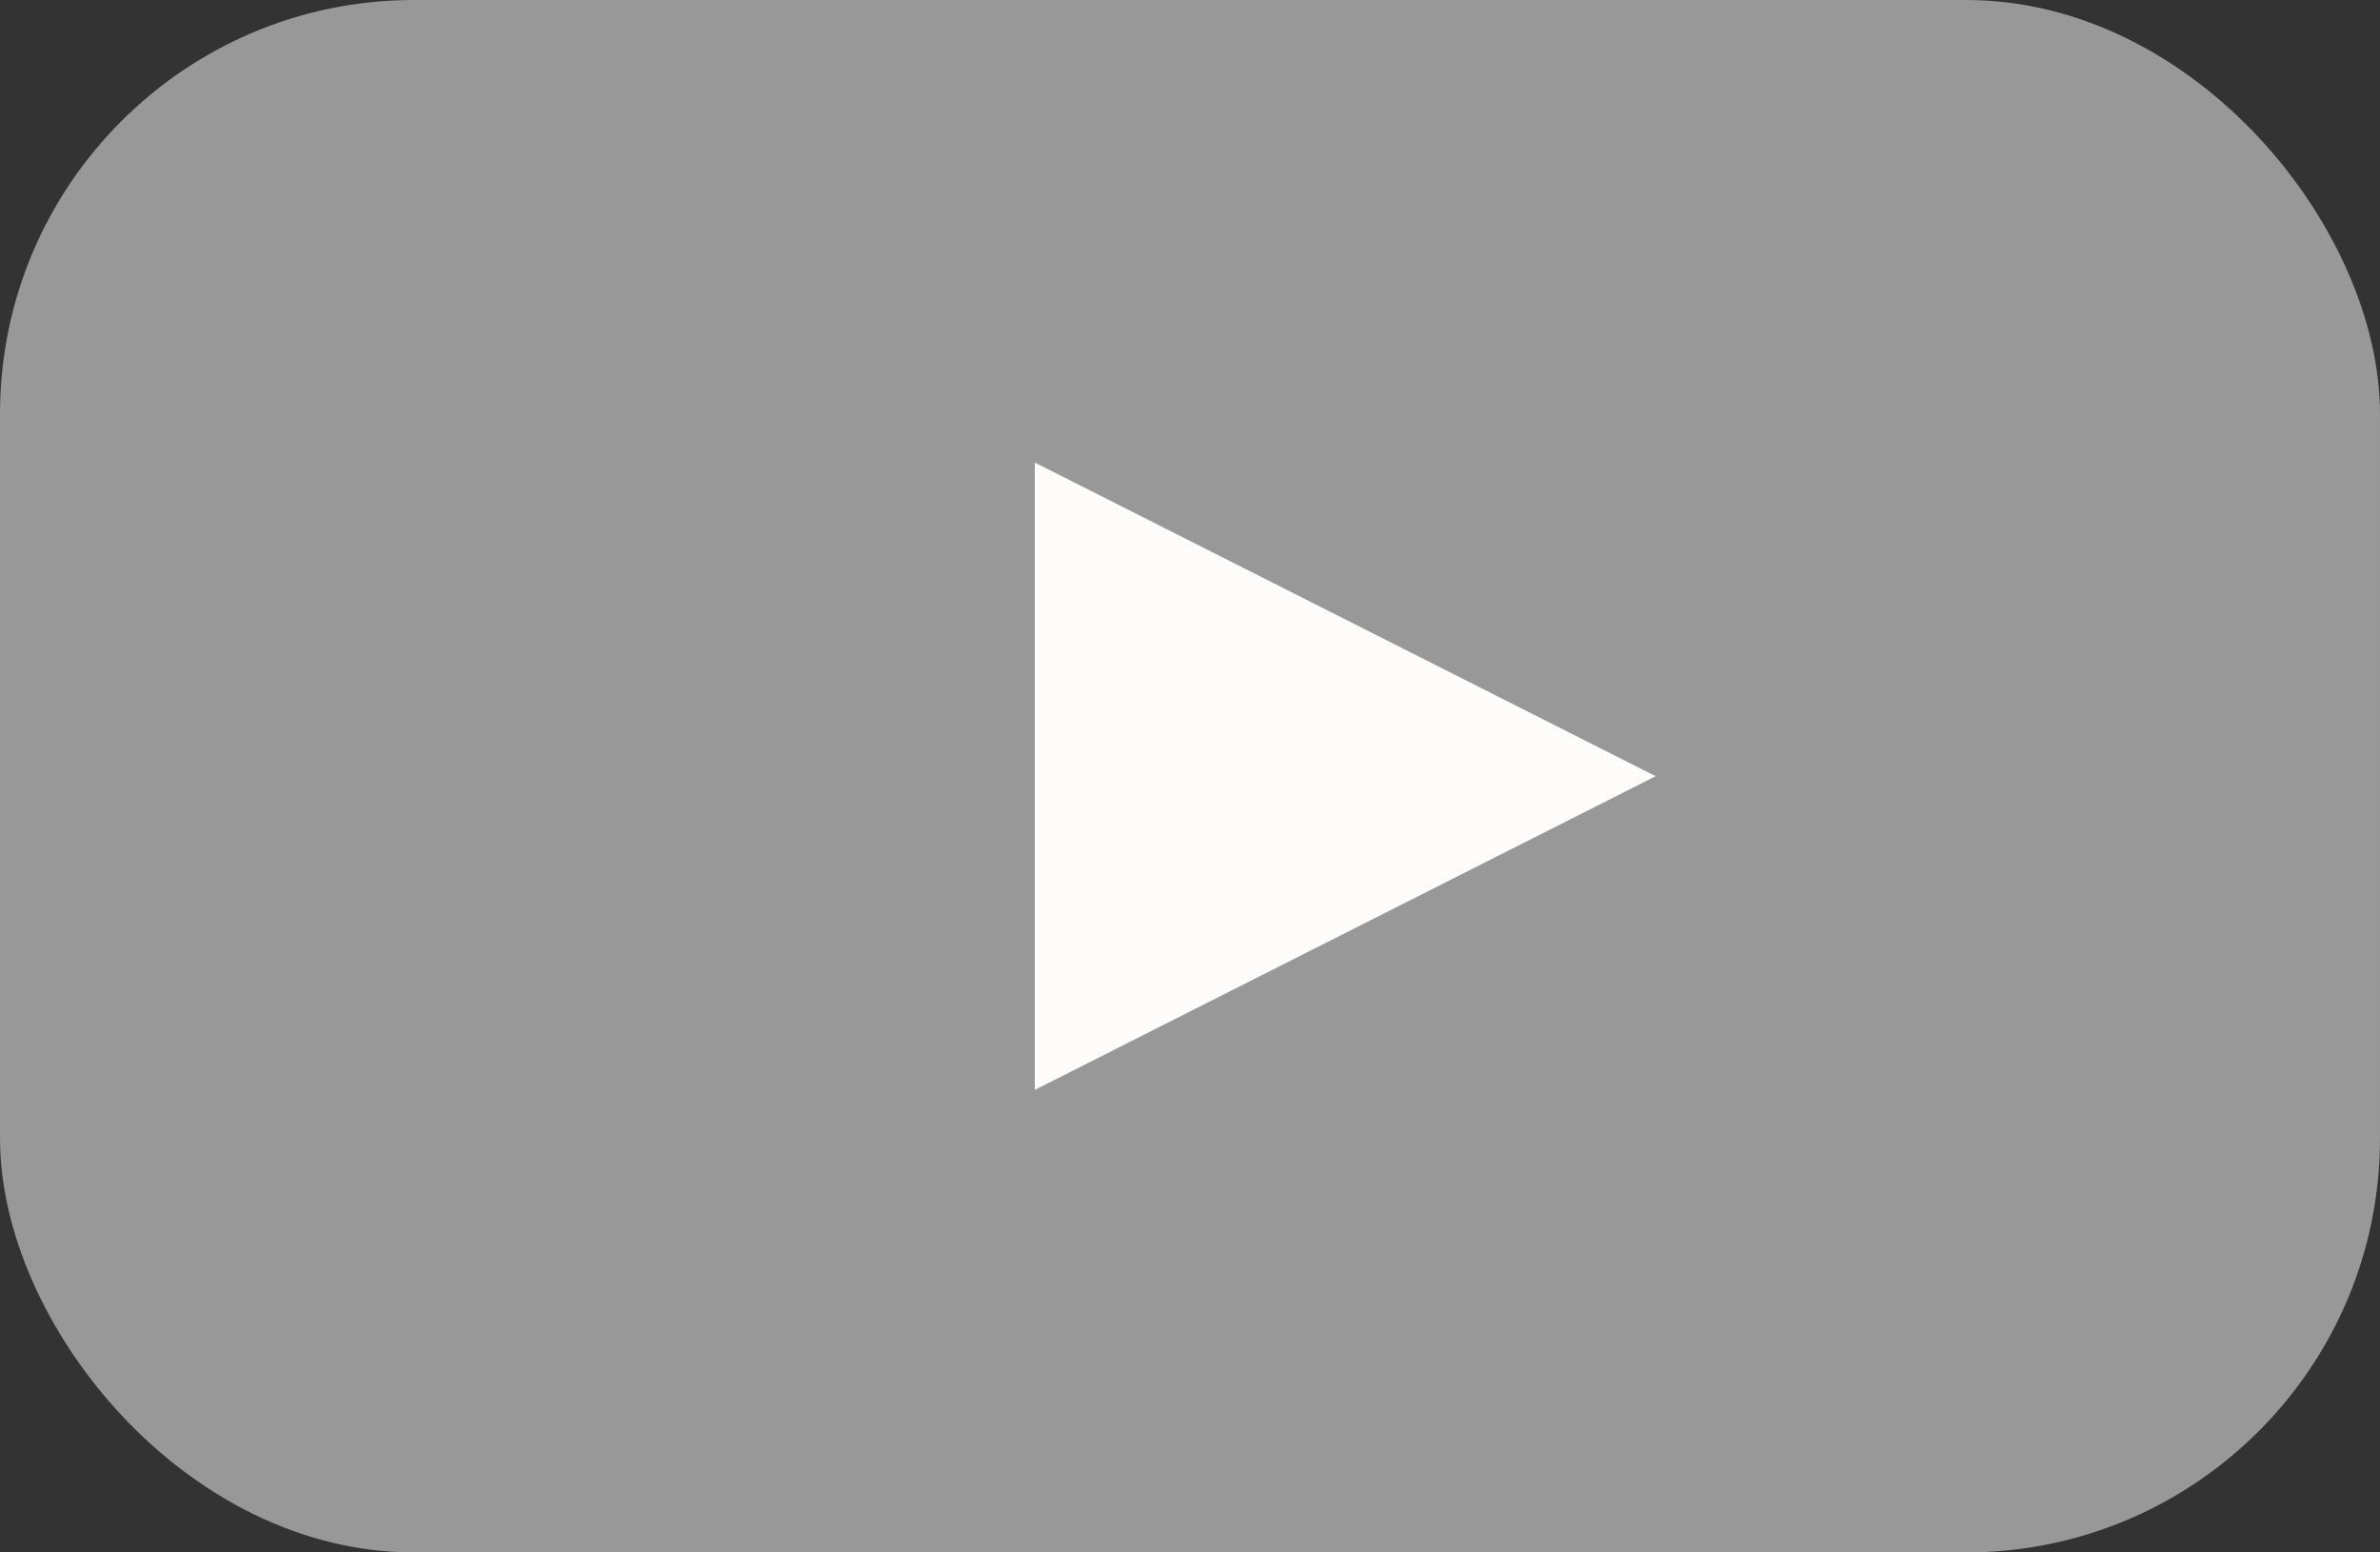 <svg xmlns="http://www.w3.org/2000/svg" width="23" height="15" viewBox="0 0 23 15" fill="none"><rect x="0" y="0" width="23" height="15" fill="#333333" stroke="none"/><rect width="23" height="15" rx="4" fill="#989898"/><path d="M16 7.5L10 10.531V4.469L16 7.5Z" fill="#FEFCFB"/></svg>